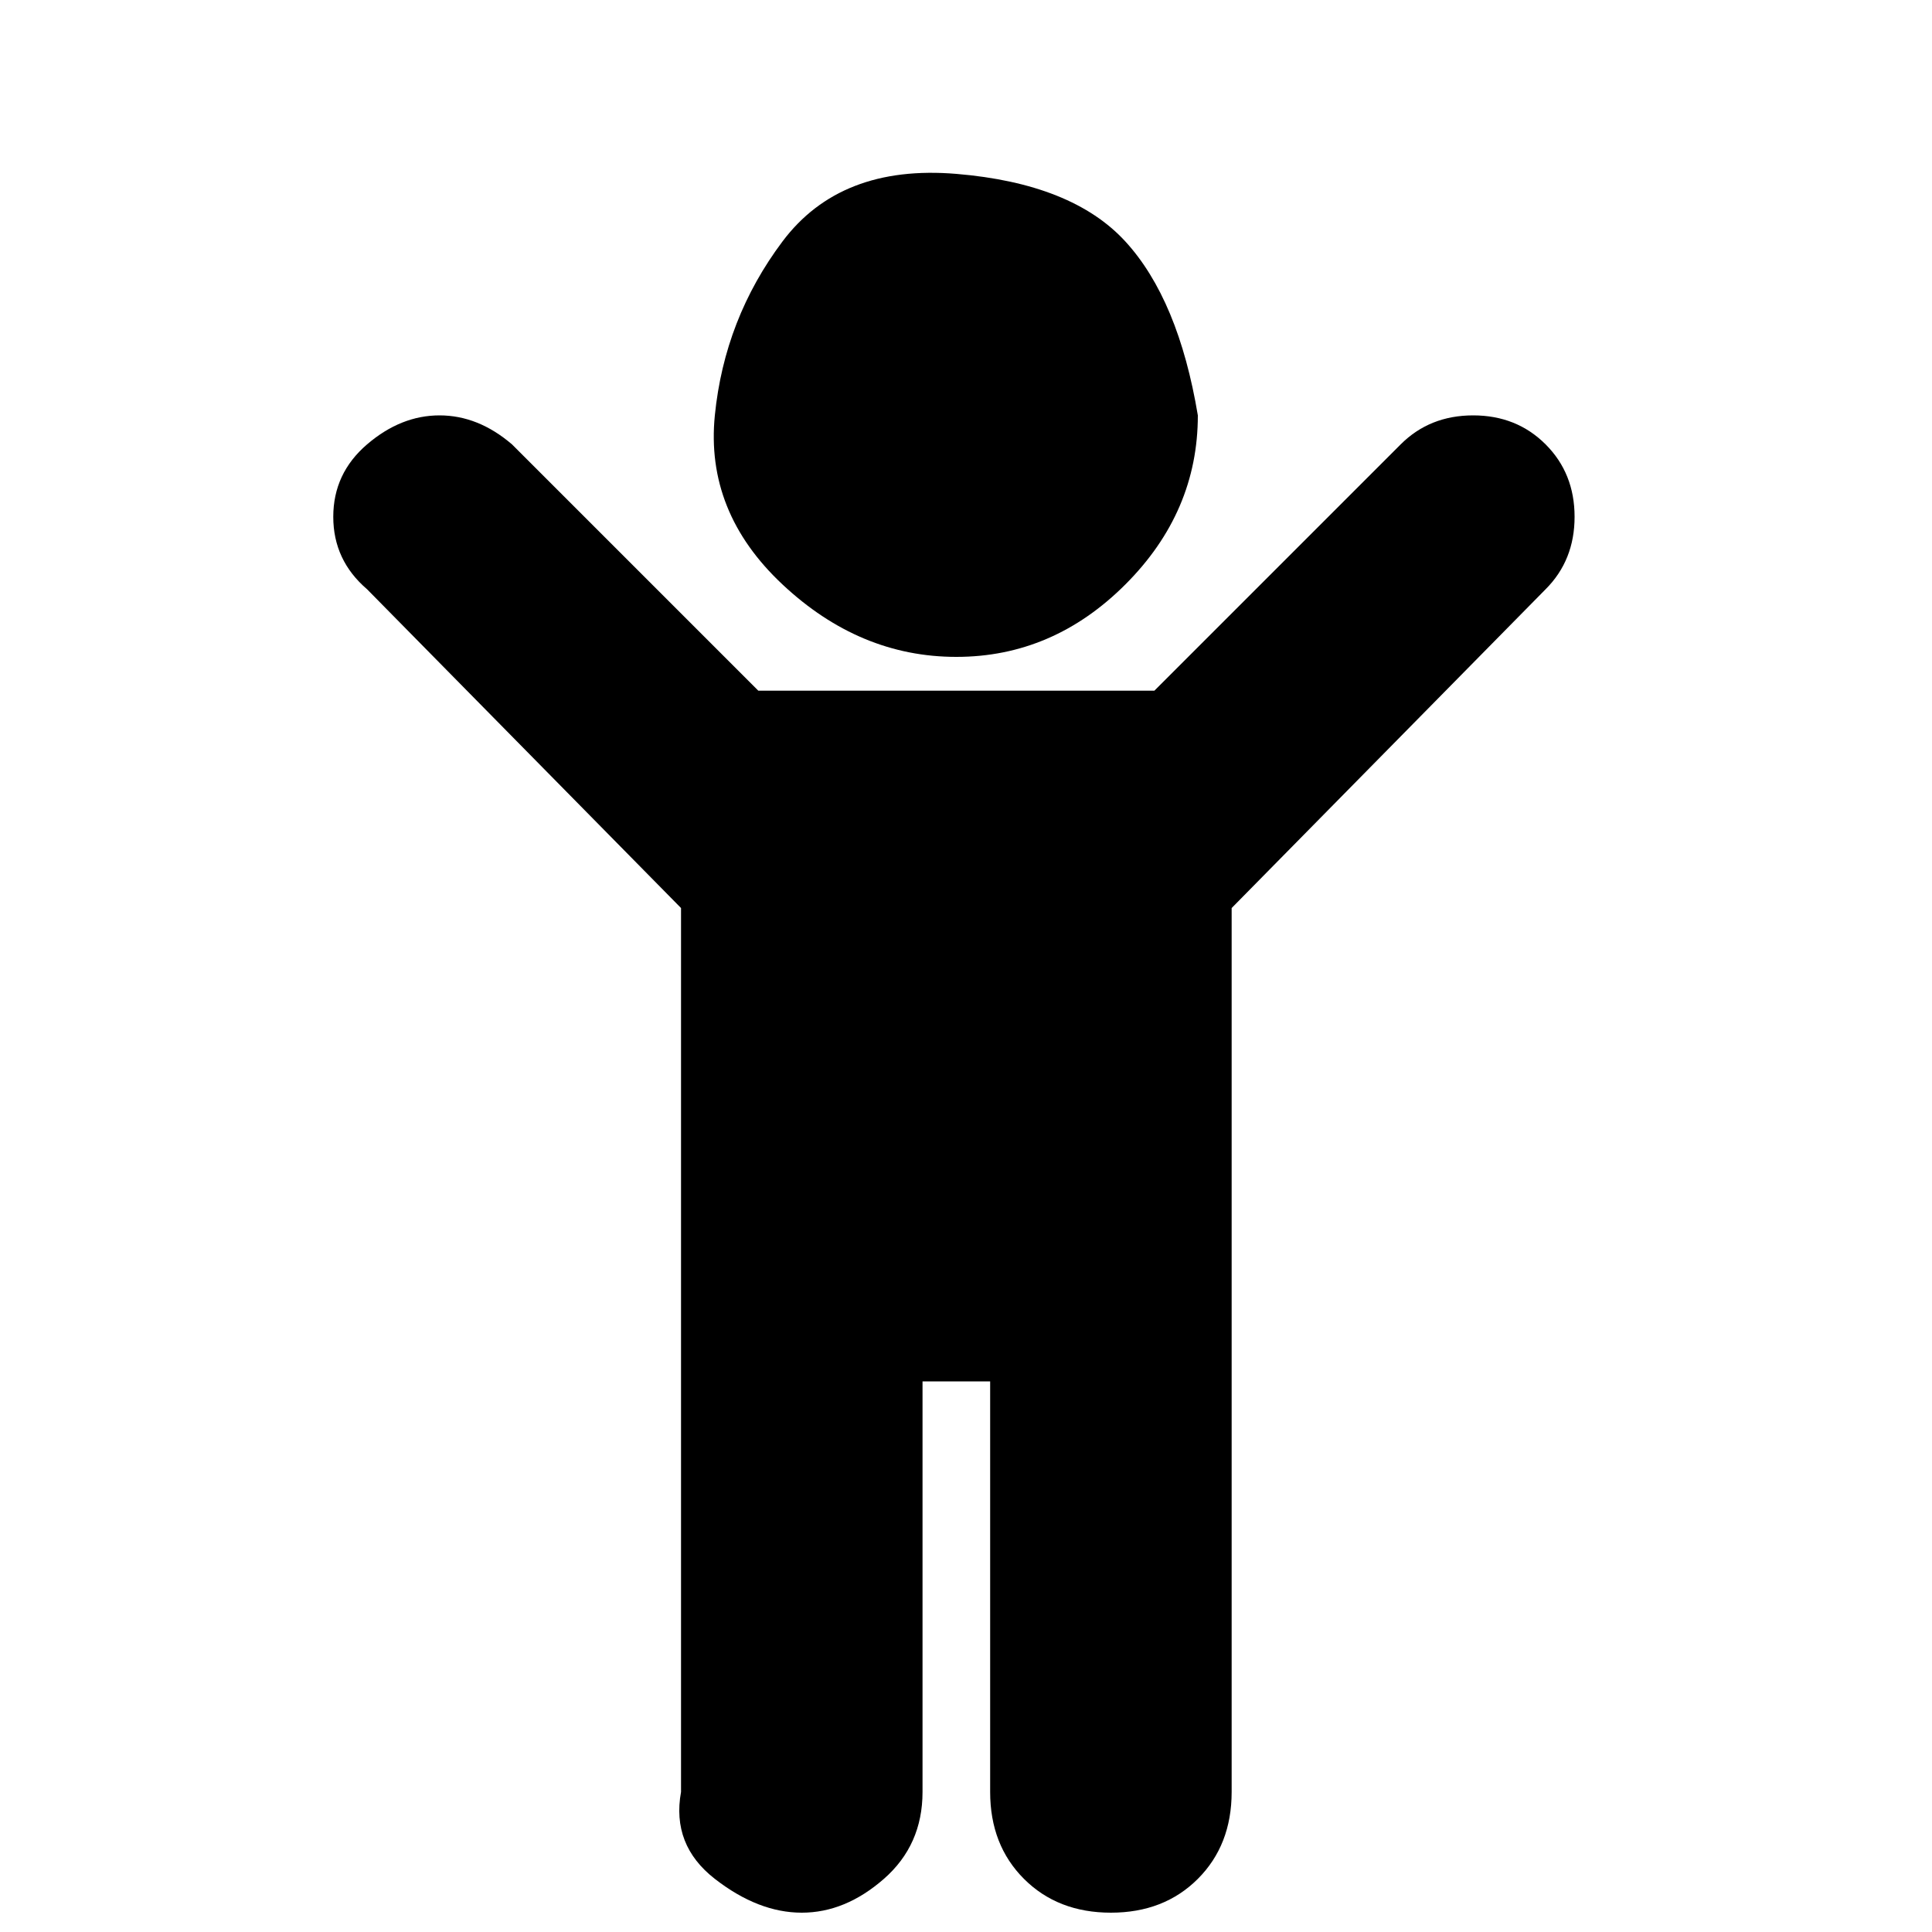 <?xml version="1.0"?><svg fill="currentColor" xmlns="http://www.w3.org/2000/svg" width="40" height="40" viewBox="0 0 40 40"><path d="m32 12.2l-6.5 6.6v18.3q0 1.1-0.7 1.8t-1.8 0.7-1.8-0.7-0.7-1.8v-8.5h-1.4v8.5q0 1.1-0.8 1.8t-1.7 0.7-1.8-0.7-0.7-1.8v-18.3l-6.5-6.6q-0.7-0.6-0.7-1.5t0.7-1.5 1.5-0.6 1.5 0.6l5.1 5.1h8.2l5.1-5.1q0.6-0.6 1.5-0.6t1.5 0.6 0.6 1.5-0.6 1.5z m-7.2-3.6q0 2-1.5 3.5t-3.5 1.5-3.6-1.5-1.4-3.5 1.4-3.6 3.6-1.4 3.5 1.4 1.5 3.6z"></path></svg>
